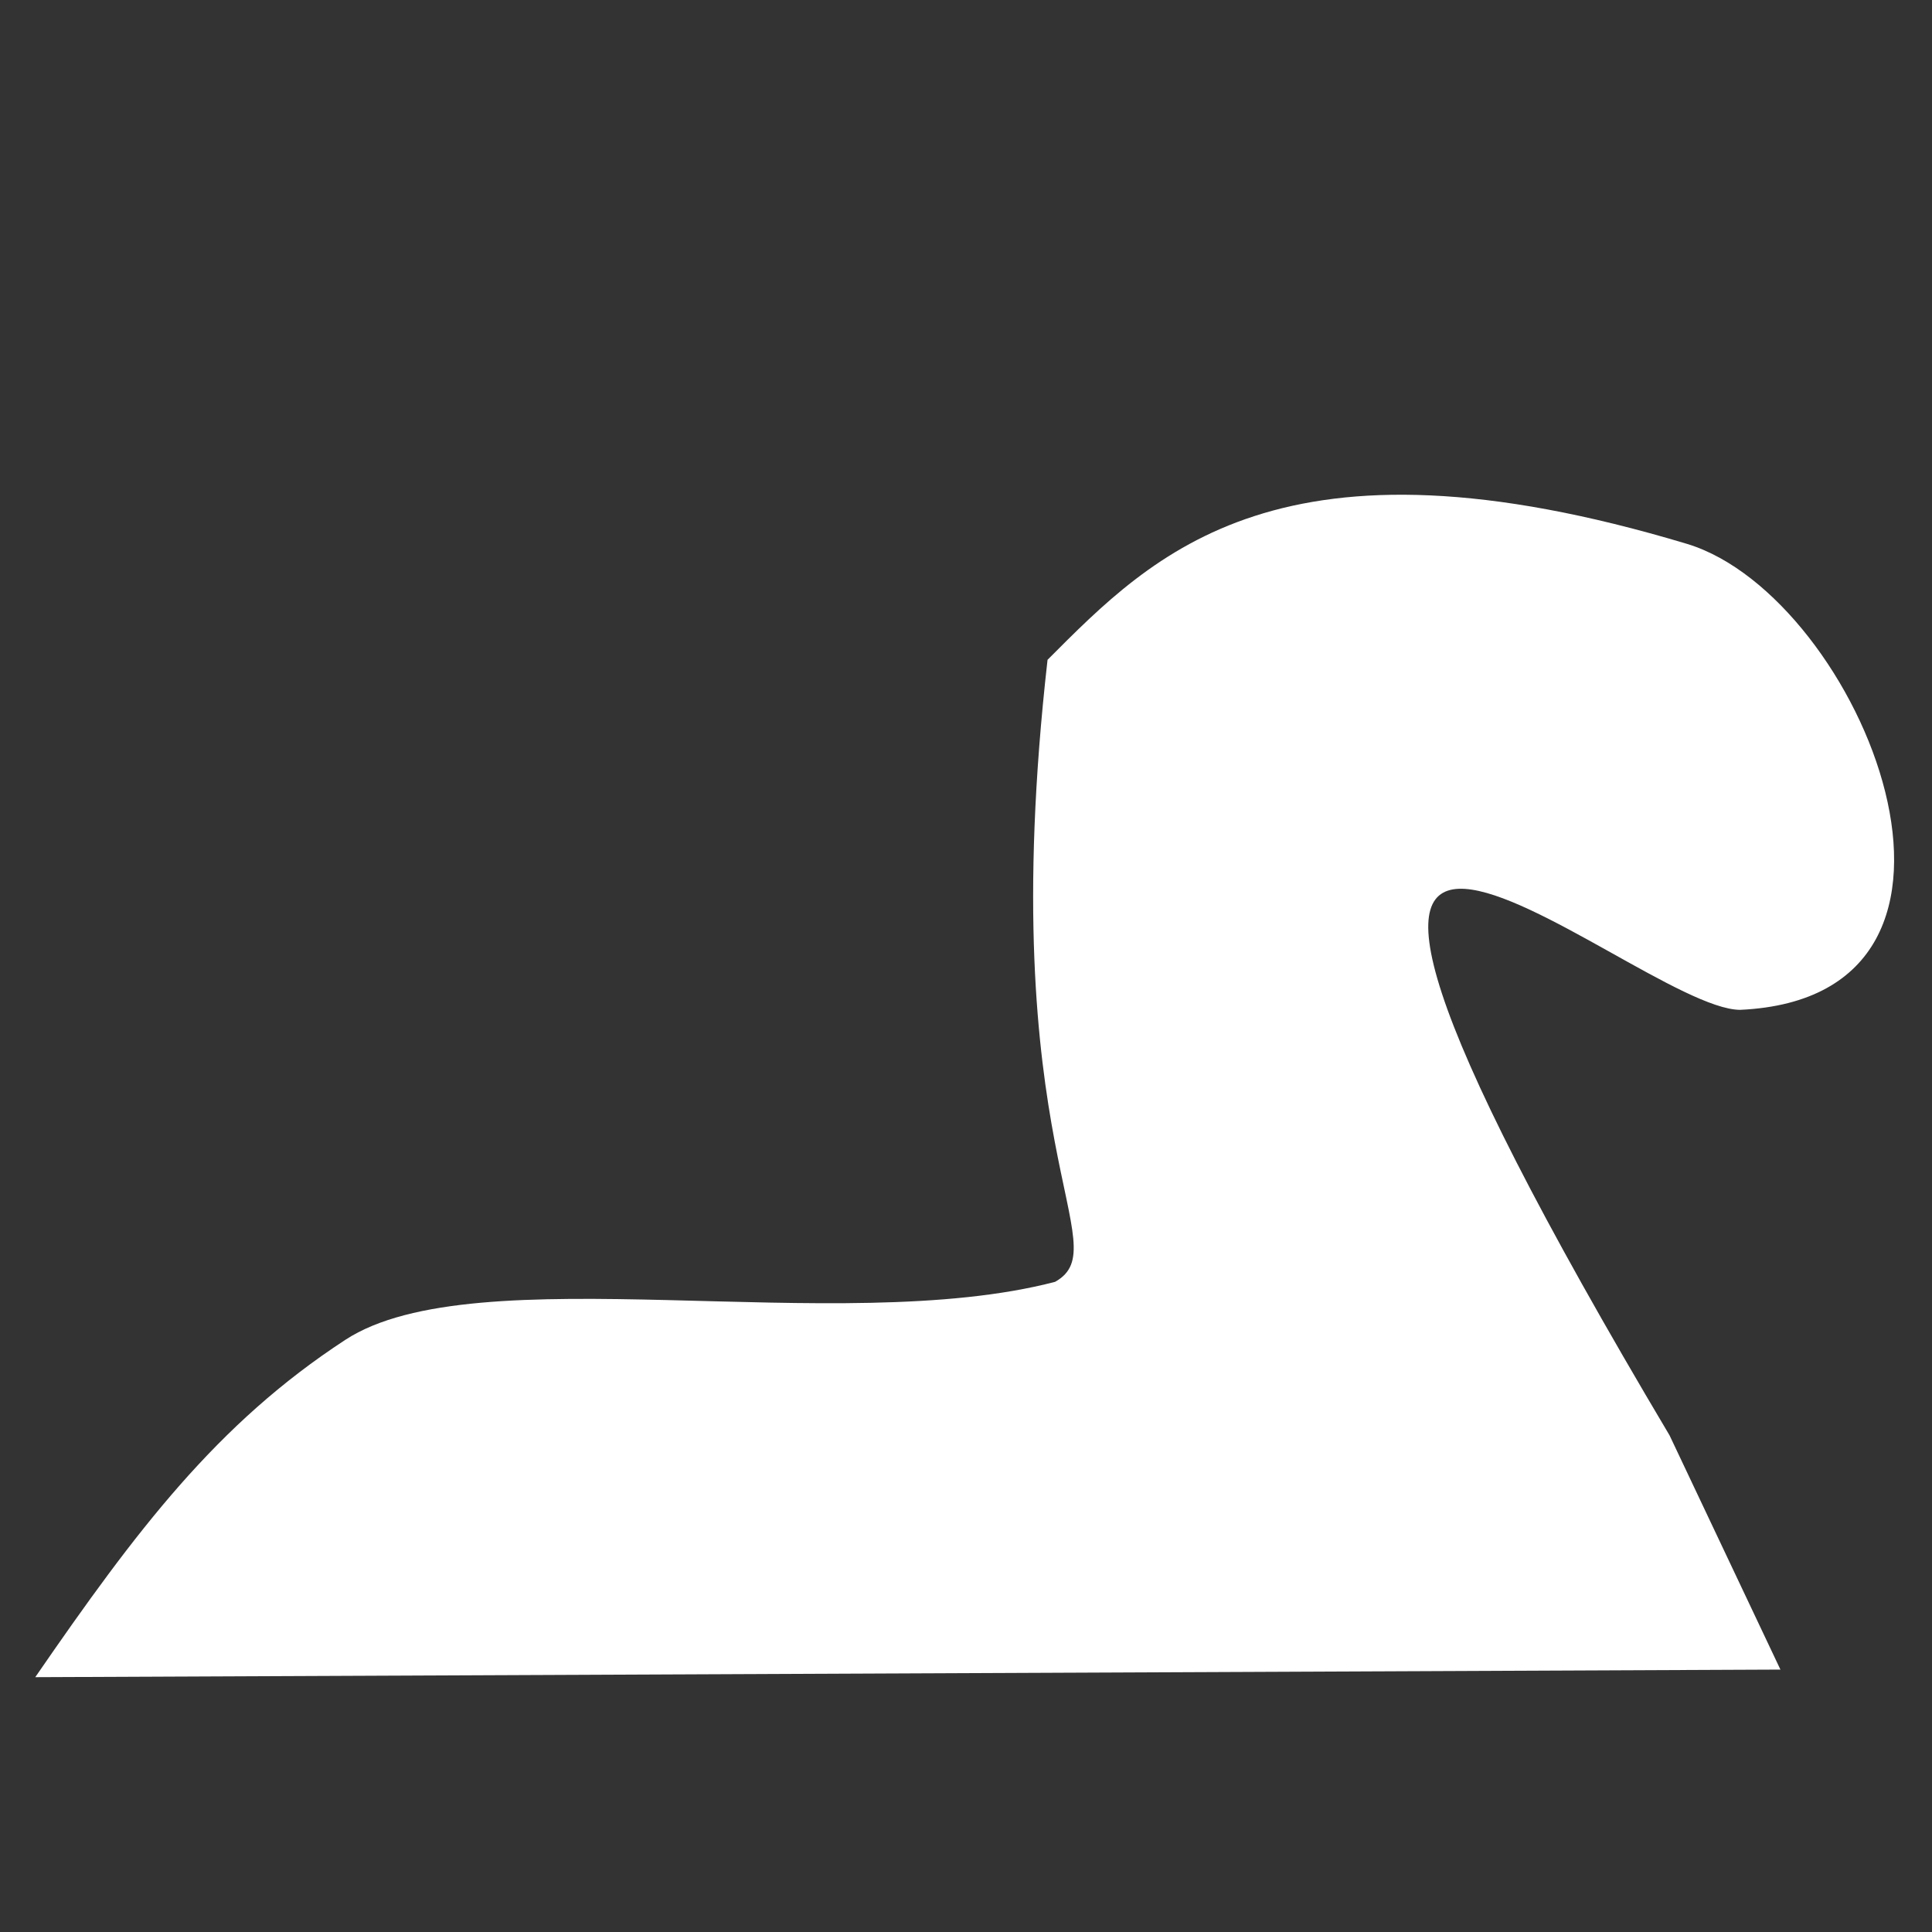 <?xml version="1.0" encoding="UTF-8" standalone="no"?>
<!-- Created with Inkscape (http://www.inkscape.org/) -->

<svg
   width="128"
   height="128"
   viewBox="0 0 33.867 33.867"
   version="1.1"
   id="svg1"
   inkscape:version="1.3.2 (091e20e, 2023-11-25, custom)"
   sodipodi:docname="horse.svg"
   xmlns:inkscape="http://www.inkscape.org/namespaces/inkscape"
   xmlns:sodipodi="http://sodipodi.sourceforge.net/DTD/sodipodi-0.dtd"
   xmlns="http://www.w3.org/2000/svg"
   xmlns:svg="http://www.w3.org/2000/svg">
  <rect x="0" y="0" width="33.867" height="33.867" fill="#333333" stroke="none"/>
  <sodipodi:namedview
     id="namedview1"
     pagecolor="#505050"
     bordercolor="#ffffff"
     borderopacity="1"
     inkscape:showpageshadow="0"
     inkscape:pageopacity="0"
     inkscape:pagecheckerboard="1"
     inkscape:deskcolor="#505050"
     inkscape:document-units="mm"
     inkscape:zoom="5.9936588"
     inkscape:cx="56.726619"
     inkscape:cy="69.656951"
     inkscape:window-width="1920"
     inkscape:window-height="1051"
     inkscape:window-x="-9"
     inkscape:window-y="-9"
     inkscape:window-maximized="1"
     inkscape:current-layer="layer1" />
  <defs
     id="defs1" />
  <g
     inkscape:label="图层 1"
     inkscape:groupmode="layer"
     id="layer1">
    <path
       style="fill:#ffffff;stroke:#00ffff;stroke-width:0;fill-opacity:1"
       d="m 30.503,17.702 c 4.971,-0.227 2.122,-7.238 -0.927,-8.167 -7.135,-2.146 -9.349,0.163 -11.213,2.031 -0.973,8.591 1.26,10.271 0.132,10.904 C 14.689,23.464 8.346,21.99 6.053,23.487 3.803,24.956 2.392,26.824 0.618,29.4 L 31.21,29.267 29.267,25.162 C 19.996,9.571 28.569,17.693 30.503,17.702 Z"
       id="path1"
       sodipodi:nodetypes="ccccscccc" />
  </g>
</svg>

